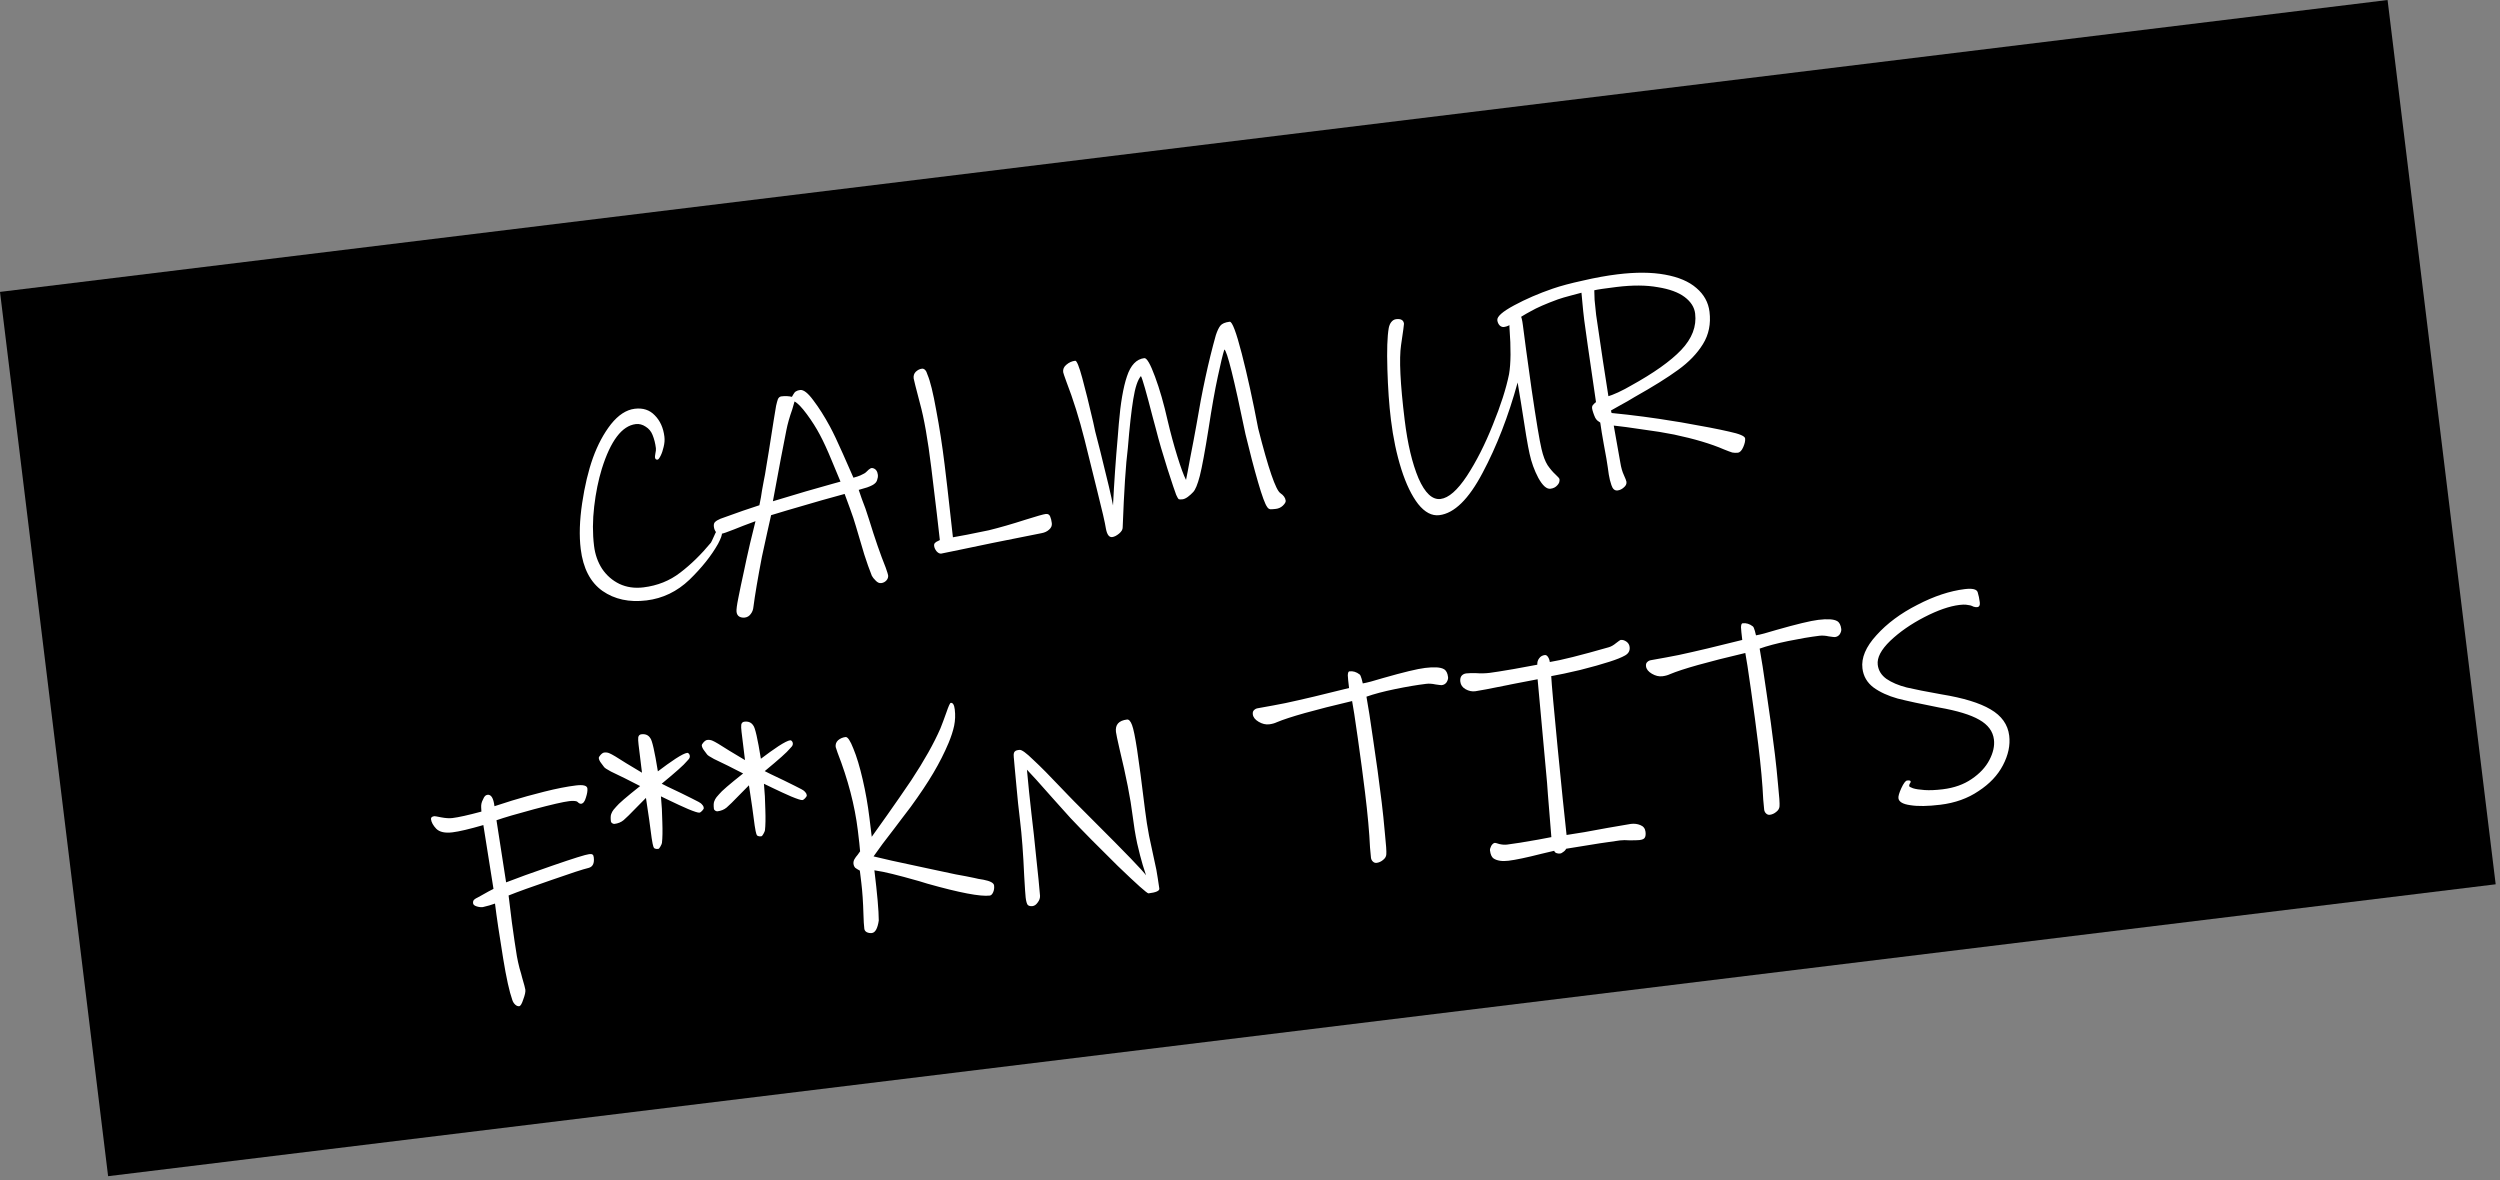 <svg width="449" height="212" viewBox="0 0 449 212" fill="none" xmlns="http://www.w3.org/2000/svg">
<rect x="0" y="0" width="449" height="212" fill="#808080" stroke="none"/>
<rect y="52.424" width="432" height="160" transform="rotate(-6.97 0 52.424)" fill="black"/>
<path d="M129.665 95.701C129.707 96.045 129.473 96.702 128.963 97.673C127.757 99.811 126.047 101.958 123.831 104.115C121.61 106.237 119.038 107.477 116.113 107.835C113.016 108.214 110.38 107.645 108.204 106.13C106.024 104.581 104.721 102.068 104.296 98.593C104.006 96.218 104.091 93.484 104.55 90.389C105.01 87.294 105.656 84.579 106.488 82.242C107.35 79.866 108.431 77.848 109.729 76.188C111.063 74.523 112.486 73.598 114 73.413C115.48 73.232 116.681 73.627 117.602 74.597C118.559 75.562 119.134 76.837 119.327 78.42C119.399 79.005 119.352 79.621 119.187 80.27C119.052 80.88 118.872 81.409 118.647 81.856C118.422 82.302 118.241 82.534 118.103 82.551C117.828 82.584 117.672 82.446 117.634 82.137C117.621 82.033 117.645 81.803 117.707 81.447C117.798 81.051 117.829 80.733 117.799 80.492C117.694 79.632 117.492 78.836 117.193 78.104C116.941 77.472 116.532 76.98 115.965 76.63C115.394 76.246 114.799 76.092 114.18 76.168C111.702 76.471 109.672 79.146 108.089 84.194C107.464 86.226 107.007 88.482 106.716 90.963C106.426 93.443 106.417 95.801 106.691 98.038C106.88 99.587 107.362 100.959 108.137 102.157C108.946 103.35 109.982 104.254 111.245 104.868C112.542 105.478 113.982 105.686 115.565 105.492C118.077 105.185 120.274 104.305 122.157 102.853C124.074 101.396 125.915 99.599 127.68 97.463C127.74 97.385 127.935 96.978 128.264 96.239C128.588 95.466 128.854 95.067 129.06 95.041C129.267 95.016 129.411 95.051 129.492 95.146C129.573 95.24 129.631 95.425 129.665 95.701ZM157.671 85.309C157.7 85.55 157.663 85.817 157.559 86.109C157.49 86.397 157.36 86.622 157.17 86.785C156.955 87.021 156.479 87.271 155.743 87.536C155.003 87.766 154.497 87.915 154.226 87.983C154.661 89.257 154.877 89.877 154.872 89.843C155.218 90.673 155.622 91.829 156.082 93.309C157.126 96.709 158.125 99.591 159.077 101.954C159.346 102.724 159.489 103.178 159.506 103.316C159.548 103.66 159.446 103.969 159.2 104.244C158.954 104.518 158.642 104.679 158.263 104.725C157.919 104.767 157.586 104.616 157.265 104.271C156.948 103.96 156.72 103.674 156.584 103.411C156.131 102.279 155.678 101.007 155.227 99.596C154.809 98.18 154.304 96.478 153.712 94.49C153.465 93.612 153.106 92.538 152.637 91.268C152.163 89.964 151.849 89.112 151.696 88.712C149.699 89.235 146.274 90.213 141.42 91.644L138.489 92.526L137.777 95.704L136.837 100.01C136.091 103.908 135.584 106.904 135.316 108.997C135.272 109.492 135.114 109.913 134.842 110.26C134.574 110.642 134.217 110.86 133.77 110.915C133.391 110.961 133.052 110.898 132.751 110.725C132.485 110.548 132.329 110.271 132.282 109.892C132.236 109.514 132.344 108.68 132.605 107.39C132.871 106.136 133.023 105.383 133.063 105.134C133.158 104.773 133.337 103.948 133.598 102.659C133.882 101.262 134.252 99.576 134.709 97.599C135.196 95.583 135.522 94.251 135.687 93.603C133.982 94.23 132.715 94.717 131.884 95.063C130.618 95.567 129.831 95.838 129.521 95.876C129.143 95.922 128.833 95.82 128.593 95.57C128.383 95.281 128.257 94.965 128.215 94.621C128.165 94.208 128.234 93.92 128.424 93.757C128.609 93.56 128.934 93.363 129.399 93.166C130.669 92.697 132.008 92.219 133.415 91.732C134.857 91.242 135.847 90.911 136.385 90.741C136.607 89.701 136.762 88.826 136.85 88.117C136.933 87.653 137.037 87.081 137.164 86.402C137.321 85.684 137.476 84.81 137.629 83.778L138.081 81.051C138.825 76.28 139.26 73.555 139.387 72.876C139.5 72.374 139.609 71.976 139.713 71.684C139.851 71.388 140.058 71.223 140.333 71.189C141.021 71.105 141.653 71.132 142.229 71.272C142.29 71.194 142.376 71.044 142.488 70.821C142.631 70.559 142.784 70.383 142.948 70.293C143.142 70.165 143.393 70.082 143.703 70.044C144.323 69.968 145.114 70.587 146.078 71.901C147.076 73.211 148.072 74.783 149.065 76.618C149.651 77.698 150.427 79.332 151.393 81.519C152.354 83.672 152.982 85.097 153.277 85.794C153.785 85.662 154.205 85.524 154.536 85.378C154.898 85.194 155.128 85.079 155.227 85.032C155.391 84.942 155.565 84.799 155.751 84.601C155.936 84.404 156.111 84.26 156.274 84.171C156.434 84.046 156.623 84.023 156.842 84.101C157.315 84.253 157.591 84.656 157.671 85.309ZM150.953 86.497C150.706 85.899 150.187 84.653 149.396 82.759C148.602 80.83 147.888 79.276 147.255 78.096C146.617 76.882 145.838 75.65 144.917 74.4C143.996 73.151 143.256 72.386 142.698 72.105L142.294 73.516C141.8 74.904 141.446 76.152 141.233 77.261C140.71 79.839 139.903 84.094 138.812 90.025L144.725 88.254L149.585 86.874L150.953 86.497ZM188.907 93.959C188.962 94.406 188.799 94.793 188.42 95.118C188.075 95.44 187.63 95.652 187.083 95.753L178.287 97.51L172.208 98.777L169.04 99.426C168.764 99.46 168.485 99.319 168.202 99.005C167.954 98.686 167.811 98.371 167.773 98.062C167.743 97.821 167.791 97.64 167.916 97.52C168.071 97.362 168.233 97.255 168.401 97.199C168.599 97.105 168.73 97.037 168.795 96.994C168.602 95.132 168.089 90.794 167.256 83.98C166.642 78.957 165.96 75.093 165.211 72.391C164.491 69.65 164.119 68.176 164.094 67.97C164.035 67.488 164.161 67.088 164.471 66.771C164.816 66.45 165.178 66.266 165.556 66.219C165.797 66.19 165.999 66.27 166.162 66.46C166.321 66.615 166.46 66.895 166.579 67.299C167.066 68.427 167.587 70.546 168.142 73.657C168.731 76.763 169.234 80.019 169.651 83.426C170.004 86.316 170.315 89.002 170.583 91.484C170.852 93.966 171.039 95.637 171.144 96.497C171.587 96.408 172.441 96.251 173.706 96.027C174.966 95.768 176.261 95.505 177.591 95.237C179.557 94.753 181.767 94.116 184.22 93.327C186.204 92.7 187.402 92.362 187.815 92.311C188.194 92.265 188.455 92.407 188.601 92.739C188.746 93.07 188.848 93.477 188.907 93.959ZM230.91 89.924C230.939 90.165 230.767 90.465 230.392 90.825C230.047 91.147 229.633 91.337 229.152 91.396C228.739 91.447 228.41 91.469 228.165 91.464C227.915 91.425 227.724 91.291 227.592 91.063C227.219 90.585 226.67 89.097 225.946 86.602C225.222 84.106 224.469 81.229 223.686 77.972C221.628 67.991 220.362 62.924 219.89 62.773C219.612 63.645 219.219 65.282 218.709 67.684C218.195 70.052 217.647 73.14 217.065 76.948C216.413 81.044 215.887 83.885 215.488 85.47C215.083 87.022 214.679 87.997 214.274 88.395C214.028 88.67 213.713 88.953 213.33 89.244C212.976 89.497 212.662 89.64 212.387 89.674C212.043 89.716 211.815 89.709 211.703 89.653C211.587 89.562 211.433 89.301 211.241 88.871C211.04 88.372 210.518 86.811 209.673 84.191C208.825 81.535 208.13 79.141 207.59 77.006L207.015 74.876C205.883 70.474 205.183 68.028 204.913 67.537C204.331 68.202 203.871 69.585 203.535 71.687C203.194 73.754 202.87 76.675 202.563 80.45C202.189 83.394 201.88 88.147 201.634 94.708C201.646 95.091 201.43 95.466 200.986 95.835C200.542 96.203 200.131 96.411 199.753 96.457C199.202 96.524 198.827 96.029 198.628 94.971C198.463 93.908 197.94 91.632 197.06 88.142C196.213 84.649 195.454 81.581 194.782 78.939C193.833 75.178 192.746 71.714 191.521 68.546C191.154 67.543 190.962 66.973 190.945 66.835C190.882 66.319 191.072 65.876 191.516 65.508C191.99 65.101 192.52 64.861 193.105 64.79C193.38 64.756 193.803 65.787 194.373 67.883C194.944 69.978 195.599 72.622 196.338 75.815L196.701 77.499C196.978 78.618 197.278 79.786 197.601 81.004C198.899 86.189 199.664 89.448 199.897 90.782C200.097 86.706 200.381 82.602 200.749 78.471L200.936 76.143C201.247 72.403 201.737 69.549 202.404 67.582C203.067 65.58 204.104 64.493 205.515 64.32C205.963 64.266 206.605 65.375 207.441 67.647C208.274 69.885 209.034 72.534 209.722 75.593C210.232 77.766 210.805 79.879 211.44 81.931C212.075 83.984 212.598 85.405 213.009 86.193C213.144 85.582 213.399 84.242 213.774 82.17C214.184 80.094 214.555 78.128 214.887 76.271C215.87 70.319 217.031 64.956 218.368 60.182C218.624 59.417 218.888 58.861 219.159 58.514C219.461 58.127 220.025 57.884 220.851 57.783C221.299 57.728 222.02 59.631 223.016 63.49C224.012 67.35 224.997 71.84 225.972 76.959C227.793 84.141 229.122 88.012 229.959 88.573C230.53 88.957 230.847 89.408 230.91 89.924ZM280.086 86.06C280.137 86.473 280.007 86.838 279.696 87.155C279.39 87.507 278.979 87.714 278.463 87.777C277.774 87.862 277.05 87.217 276.288 85.843C275.561 84.465 275.034 83.01 274.707 81.479C274.409 80.188 273.899 77.159 273.177 72.393C272.864 70.406 272.661 69.173 272.568 68.696C270.9 74.767 268.802 80.175 266.274 84.919C263.78 89.66 261.191 92.194 258.507 92.522C257.165 92.686 255.896 92.02 254.701 90.525C253.539 89.026 252.534 86.948 251.686 84.293C250.833 81.603 250.207 78.624 249.807 75.355C249.484 72.705 249.272 69.693 249.174 66.317C249.071 62.907 249.153 60.435 249.42 58.9C249.507 58.471 249.656 58.12 249.868 57.85C250.109 57.541 250.402 57.366 250.746 57.324C251.607 57.218 252.077 57.493 252.157 58.147C252.169 58.25 251.994 59.529 251.63 61.983C251.267 64.437 251.482 68.916 252.278 75.42C252.803 79.721 253.632 83.217 254.765 85.907C255.927 88.559 257.248 89.795 258.728 89.614C260.173 89.437 261.75 88.057 263.46 85.473C265.166 82.855 266.713 79.802 268.103 76.314C269.527 72.822 270.501 69.787 271.024 67.208C271.351 65.317 271.378 62.537 271.104 58.869C271.035 57.445 271.031 56.695 271.091 56.618C271.324 56.24 271.716 56.017 272.267 55.95C272.886 55.874 273.299 56.679 273.505 58.366C273.753 60.396 274.276 64.243 275.073 69.909C275.905 75.57 276.499 79.147 276.857 80.639C277.15 81.896 277.513 82.864 277.945 83.545C278.412 84.221 278.881 84.775 279.353 85.206C279.825 85.638 280.069 85.922 280.086 86.06ZM313.423 78.736C313.473 79.149 313.362 79.669 313.089 80.296C312.817 80.923 312.491 81.26 312.113 81.306C311.769 81.348 311.436 81.336 311.113 81.271C310.787 81.171 310.293 80.987 309.631 80.719C307.308 79.711 304.317 78.819 300.66 78.044C299.049 77.717 297.143 77.409 294.942 77.119C292.771 76.79 291.067 76.562 289.829 76.434L291.004 83.048C291.152 83.973 291.367 84.733 291.65 85.327C291.936 85.956 292.09 86.356 292.111 86.528C292.157 86.906 292.006 87.239 291.657 87.526C291.312 87.848 290.933 88.034 290.52 88.085C290.004 88.148 289.633 87.826 289.407 87.12C289.398 87.052 289.309 86.748 289.138 86.21C289.002 85.668 288.873 84.898 288.751 83.9C288.671 83.246 288.432 81.861 288.033 79.745C287.911 79.026 287.792 78.342 287.678 77.692C287.559 77.008 287.468 76.409 287.405 75.892C287.289 75.802 287.137 75.698 286.948 75.582C286.794 75.461 286.65 75.286 286.517 75.058C286.376 74.761 286.25 74.444 286.139 74.109C286.029 73.773 285.963 73.519 285.942 73.347C285.912 73.106 285.958 72.909 286.079 72.754C286.199 72.6 286.387 72.419 286.641 72.214C285.383 63.636 284.678 58.728 284.527 57.49C284.392 56.389 284.285 55.371 284.206 54.438C284.127 53.505 284.068 52.883 284.031 52.574C283.828 52.633 283.219 52.795 282.204 53.059C281.188 53.323 280.379 53.561 279.777 53.775C277.638 54.56 276.03 55.263 274.953 55.883C273.838 56.474 272.783 57.127 271.787 57.842C271.503 58.087 271.232 58.294 270.973 58.466C270.676 58.607 270.39 58.694 270.115 58.728C269.839 58.761 269.584 58.67 269.348 58.455C269.108 58.205 268.964 57.89 268.918 57.512C268.838 56.858 269.847 55.967 271.944 54.837C274.041 53.708 276.346 52.71 278.86 51.844C280.267 51.357 282.077 50.874 284.288 50.394C286.495 49.88 288.562 49.505 290.489 49.269C293.793 48.865 296.641 48.884 299.035 49.325C301.463 49.761 303.342 50.562 304.672 51.726C306.037 52.887 306.822 54.31 307.028 55.996C307.293 58.164 306.901 60.098 305.851 61.798C304.802 63.498 303.314 65.042 301.388 66.43C299.497 67.813 296.885 69.442 293.551 71.317C292.707 71.839 291.859 72.327 291.006 72.78C290.188 73.23 289.633 73.542 289.34 73.718C289.365 73.924 289.401 74.077 289.448 74.176C293.265 74.547 297.046 75.046 300.789 75.671L301.911 75.848C305.801 76.525 308.68 77.081 310.549 77.516C312.414 77.916 313.372 78.323 313.423 78.736ZM304.447 56.312C304.308 55.176 303.681 54.188 302.565 53.346C301.45 52.505 299.841 51.915 297.739 51.579C295.668 51.203 293.204 51.19 290.348 51.539C288.214 51.8 286.876 51.999 286.334 52.135C286.329 52.38 286.347 52.954 286.388 53.857C286.463 54.756 286.555 55.653 286.664 56.547L287.88 64.781L288.869 71.156C289.175 71.083 289.758 70.855 290.619 70.47C291.51 70.047 292.249 69.66 292.834 69.309C296.99 67.02 300.027 64.867 301.946 62.851C303.895 60.797 304.729 58.617 304.447 56.312ZM106.641 153.982C106.771 155.048 106.464 155.68 105.72 155.875C104.769 156.096 102.535 156.823 99.019 158.057C95.533 159.251 92.974 160.175 91.343 160.829C91.435 161.586 91.631 163.186 91.93 165.629C92.258 168.033 92.56 170.074 92.835 171.752C92.95 172.402 93.107 173.116 93.307 173.895C93.541 174.669 93.697 175.227 93.773 175.567C94.131 176.78 94.325 177.507 94.354 177.748C94.4 178.127 94.278 178.7 93.988 179.469C93.737 180.268 93.49 180.683 93.25 180.712C93.009 180.742 92.77 180.648 92.534 180.433C92.299 180.217 92.125 179.942 92.014 179.606C91.481 178.099 90.933 175.617 90.37 172.158C89.681 167.947 89.191 164.654 88.901 162.28C88.698 162.339 88.363 162.45 87.894 162.612C87.455 162.736 87.065 162.836 86.725 162.912C86.381 162.954 86.009 162.913 85.61 162.787C85.21 162.661 84.996 162.478 84.966 162.237C84.933 161.961 84.993 161.745 85.149 161.586C85.338 161.423 85.549 161.292 85.782 161.194C86.01 161.061 86.174 160.972 86.273 160.925C87.448 160.257 88.234 159.829 88.63 159.641L86.81 148.181C84.314 148.905 82.464 149.341 81.26 149.488C79.918 149.652 78.949 149.439 78.353 148.848C77.791 148.253 77.477 147.681 77.409 147.13C77.371 146.82 77.576 146.638 78.023 146.584C78.092 146.575 78.503 146.647 79.255 146.8C80.041 146.948 80.71 146.989 81.26 146.921C82.362 146.787 84.096 146.4 86.462 145.762C86.454 145.693 86.439 145.432 86.419 144.981C86.395 144.495 86.497 144.046 86.726 143.634C86.86 143.303 86.99 143.078 87.115 142.958C87.24 142.838 87.388 142.767 87.56 142.746C88.214 142.666 88.629 143.349 88.806 144.794C89.275 144.632 90.334 144.293 91.982 143.777C93.665 143.257 95.59 142.725 97.759 142.18C99.928 141.636 101.821 141.264 103.438 141.067C104.745 140.907 105.431 141.085 105.494 141.601C105.544 142.014 105.455 142.566 105.225 143.258C105.03 143.946 104.743 144.312 104.364 144.359C104.227 144.376 104.081 144.324 103.926 144.203C103.767 144.047 103.652 143.957 103.578 143.931C103.252 143.831 102.796 143.817 102.211 143.888C101.145 144.019 99.038 144.503 95.893 145.342C92.782 146.176 90.54 146.835 89.167 147.317L90.897 158.473C92.697 157.764 95.473 156.761 99.226 155.464C102.979 154.167 105.182 153.479 105.836 153.399C106.111 153.365 106.307 153.394 106.423 153.484C106.534 153.541 106.607 153.706 106.641 153.982ZM126.398 145.122C126.411 145.226 126.31 145.395 126.094 145.631C125.908 145.828 125.747 145.936 125.609 145.952C125.368 145.982 124.696 145.767 123.592 145.308C122.523 144.845 121.413 144.335 120.262 143.777L118.703 143.025C118.845 144.474 118.929 146.018 118.955 147.656C119.011 149.256 118.988 150.499 118.887 151.384C118.869 151.526 118.774 151.747 118.601 152.048C118.459 152.31 118.336 152.447 118.232 152.46C117.716 152.523 117.42 152.384 117.343 152.044C117.19 151.644 116.94 150.033 116.595 147.211L116.013 143.301L114.661 144.671C113.203 146.177 112.315 147.054 111.996 147.302C111.553 147.671 111.004 147.895 110.35 147.975C110.247 147.988 110.12 147.951 109.97 147.864C109.819 147.778 109.736 147.666 109.719 147.528C109.648 146.943 109.664 146.505 109.768 146.213C109.872 145.921 110.014 145.659 110.196 145.427C110.411 145.191 110.564 145.015 110.655 144.899C111.078 144.359 112.515 143.118 114.967 141.176L112.23 139.782C111.336 139.333 110.501 138.928 109.724 138.569C108.977 138.172 108.558 137.891 108.469 137.728C108.383 137.598 108.216 137.374 107.967 137.055C107.719 136.737 107.578 136.44 107.544 136.164C107.527 136.027 107.627 135.84 107.842 135.604C108.088 135.329 108.314 135.18 108.521 135.154C108.865 135.112 109.185 135.16 109.481 135.299C109.885 135.459 110.883 136.053 112.476 137.081L115.302 138.778L114.684 133.72C114.613 133.135 114.594 132.7 114.63 132.417C114.695 132.094 114.882 131.914 115.192 131.876C115.915 131.788 116.449 132.02 116.796 132.571C117.122 132.95 117.575 134.938 118.154 138.534C119.304 137.66 120.364 136.902 121.333 136.26C122.337 135.613 123.028 135.267 123.407 135.22C123.544 135.203 123.656 135.26 123.742 135.389C123.823 135.484 123.872 135.6 123.889 135.738C123.918 135.978 123.84 136.198 123.655 136.395C123.5 136.554 123.392 136.671 123.332 136.749C122.879 137.328 121.383 138.663 118.845 140.755C119.145 140.928 120.296 141.485 122.297 142.428C122.559 142.571 123.21 142.893 124.249 143.395C125.288 143.896 125.87 144.227 125.994 144.386C126.075 144.481 126.157 144.576 126.238 144.671C126.32 144.765 126.373 144.916 126.398 145.122ZM144.897 142.861C144.91 142.964 144.808 143.134 144.593 143.37C144.407 143.567 144.246 143.674 144.108 143.691C143.867 143.72 143.195 143.506 142.091 143.047C141.022 142.584 139.912 142.073 138.761 141.516L137.202 140.763C137.344 142.213 137.428 143.757 137.454 145.395C137.51 146.995 137.487 148.237 137.386 149.123C137.368 149.265 137.273 149.486 137.1 149.786C136.958 150.048 136.835 150.185 136.731 150.198C136.215 150.261 135.919 150.123 135.842 149.783C135.689 149.383 135.439 147.772 135.094 144.95L134.512 141.04L133.16 142.41C131.702 143.915 130.814 144.792 130.495 145.041C130.052 145.409 129.503 145.633 128.849 145.713C128.746 145.726 128.619 145.689 128.469 145.603C128.318 145.516 128.235 145.404 128.218 145.267C128.147 144.682 128.163 144.243 128.267 143.951C128.371 143.659 128.513 143.397 128.695 143.165C128.91 142.929 129.063 142.754 129.154 142.638C129.577 142.097 131.014 140.856 133.466 138.915L130.729 137.521C129.835 137.071 129 136.667 128.223 136.308C127.476 135.91 127.057 135.63 126.967 135.466C126.882 135.337 126.715 135.113 126.466 134.794C126.218 134.475 126.077 134.178 126.043 133.903C126.026 133.765 126.126 133.578 126.341 133.342C126.587 133.068 126.813 132.918 127.02 132.893C127.364 132.851 127.684 132.899 127.98 133.037C128.384 133.197 129.382 133.791 130.975 134.819L133.801 136.516L133.183 131.458C133.112 130.873 133.093 130.439 133.129 130.155C133.194 129.833 133.381 129.653 133.691 129.615C134.414 129.526 134.948 129.758 135.295 130.309C135.621 130.689 136.074 132.676 136.653 136.273C137.803 135.399 138.863 134.64 139.832 133.998C140.836 133.351 141.527 133.005 141.906 132.959C142.043 132.942 142.155 132.998 142.241 133.127C142.322 133.222 142.371 133.338 142.388 133.476C142.417 133.717 142.339 133.936 142.154 134.133C141.999 134.292 141.891 134.41 141.831 134.487C141.377 135.066 139.882 136.402 137.344 138.493C137.644 138.666 138.795 139.224 140.796 140.167C141.058 140.309 141.709 140.631 142.748 141.133C143.787 141.635 144.369 141.965 144.493 142.124C144.574 142.219 144.656 142.314 144.737 142.409C144.819 142.504 144.872 142.654 144.897 142.861ZM178.536 159.022C178.591 159.47 178.536 159.878 178.371 160.247C178.207 160.617 178.004 160.816 177.763 160.845C176.077 161.052 172.341 160.338 166.553 158.706L165.084 158.257C163.021 157.671 161.414 157.239 160.263 156.96C159.145 156.678 158.071 156.46 157.04 156.307C157.561 160.574 157.824 163.58 157.828 165.326C157.618 166.748 157.203 167.498 156.583 167.573C156.274 167.611 155.971 167.561 155.674 167.423C155.412 167.28 155.265 167.071 155.231 166.796C155.155 166.176 155.104 165.327 155.077 164.248C155.014 162.02 154.886 160.115 154.692 158.532L154.427 156.364C154.054 156.165 153.77 155.99 153.577 155.839C153.414 155.65 153.318 155.435 153.289 155.194C153.251 154.884 153.303 154.598 153.446 154.336C153.619 154.036 153.813 153.768 154.028 153.532C154.24 153.261 154.389 153.051 154.475 152.901C154.421 152.174 154.285 150.916 154.066 149.126C153.519 144.653 152.304 140 150.421 135.166L150.088 134.159C150.03 133.677 150.173 133.275 150.517 132.954C150.897 132.628 151.344 132.433 151.861 132.37C152.239 132.324 152.708 133.018 153.267 134.451C153.861 135.88 154.419 137.733 154.942 140.009C155.461 142.25 155.861 144.524 156.143 146.83L156.566 150.288C156.984 149.713 157.923 148.393 159.382 146.329C160.841 144.264 162.265 142.204 163.656 140.148C165.983 136.616 167.733 133.503 168.905 130.81C169.2 130.076 169.555 129.124 169.971 127.956C170.356 126.826 170.618 126.253 170.756 126.236C171.134 126.19 171.374 126.58 171.475 127.405C171.597 128.403 171.56 129.386 171.364 130.353C171.163 131.285 170.834 132.303 170.375 133.407C169.618 135.211 168.704 137.017 167.632 138.824C166.591 140.593 165.233 142.627 163.559 144.928C162.929 145.773 162.372 146.505 161.889 147.122C161.406 147.74 160.985 148.298 160.627 148.796C159.056 150.804 157.811 152.475 156.891 153.81C157.36 153.928 158.438 154.18 160.127 154.567C161.85 154.95 164.074 155.429 166.799 156.004C168.737 156.431 170.351 156.775 171.64 157.036C172.925 157.263 174.034 157.477 174.966 157.677C175.181 157.721 175.433 157.778 175.721 157.847C176.004 157.882 176.307 157.933 176.63 157.998C177.846 158.233 178.481 158.575 178.536 159.022ZM208.214 159.585C208.264 159.998 207.618 160.286 206.276 160.45C206.036 160.48 204.193 158.837 200.749 155.521C197.336 152.166 194.505 149.299 192.259 146.919C191.937 146.575 190.906 145.426 189.166 143.473C186.611 140.573 185.035 138.827 184.439 138.236L184.822 142.223L185.244 146.101C185.542 148.544 185.832 151.198 186.112 154.062C186.427 156.922 186.653 159.2 186.79 160.894C186.806 161.311 186.663 161.713 186.361 162.099C186.094 162.481 185.788 162.693 185.444 162.735C185.065 162.782 184.777 162.712 184.58 162.527C184.413 162.303 184.289 161.864 184.209 161.21C184.159 160.797 184.072 159.515 183.949 157.365C183.775 153.37 183.524 150.03 183.196 147.346C182.935 145.213 182.723 143.196 182.561 141.295C182.394 139.359 182.283 138.168 182.228 137.721L182.097 136.217L182.078 136.063C182.032 135.684 182.048 135.385 182.126 135.166C182.234 134.909 182.477 134.757 182.856 134.71L183.114 134.679C183.492 134.632 184.316 135.23 185.586 136.472C186.885 137.675 188.538 139.342 190.545 141.471C190.982 141.907 191.403 142.344 191.806 142.784C192.204 143.189 192.584 143.579 192.944 143.954C195.213 146.227 196.407 147.425 196.527 147.55C202.175 153.181 205.275 156.399 205.827 157.205C205.725 156.938 205.526 156.316 205.232 155.339C204.938 154.362 204.606 153.076 204.237 151.48C203.901 149.879 203.628 148.219 203.418 146.498C203.044 143.436 202.257 139.428 201.058 134.476C200.684 132.845 200.474 131.84 200.427 131.462C200.268 130.154 200.927 129.41 202.407 129.229C202.751 129.187 203.053 129.517 203.314 130.218C203.57 130.886 203.871 132.351 204.218 134.613C204.564 136.876 205.043 140.502 205.652 145.492C205.846 147.074 206.087 148.617 206.375 150.118C206.698 151.615 206.983 152.943 207.229 154.1C207.599 155.696 207.834 156.907 207.935 157.733L208.214 159.585ZM260.072 121.603C260.105 121.878 260.021 122.186 259.818 122.525C259.611 122.829 259.318 123.005 258.939 123.051C258.836 123.064 258.464 123.022 257.824 122.926C257.213 122.791 256.65 122.755 256.134 122.818C254.482 123.02 252.618 123.335 250.54 123.764C248.462 124.192 246.753 124.646 245.415 125.124C245.72 126.763 246.126 129.368 246.632 132.938C247.169 136.469 247.677 140.197 248.156 144.119C248.358 145.771 248.549 147.616 248.728 149.655C248.942 151.689 249.027 152.954 248.982 153.448C248.96 153.835 248.757 154.174 248.373 154.466C248.024 154.753 247.643 154.922 247.23 154.972C246.989 155.002 246.77 154.924 246.573 154.738C246.376 154.553 246.26 154.322 246.227 154.047L246.057 152.234C245.936 149.525 245.635 146.209 245.155 142.286C244.811 139.464 244.383 136.251 243.872 132.647C243.357 129.007 243.013 126.762 242.839 125.91C236.05 127.509 231.542 128.776 229.316 129.711C228.92 129.899 228.464 130.025 227.948 130.088C227.329 130.164 226.699 130.014 226.059 129.638C225.42 129.262 225.068 128.816 225.005 128.3C224.963 127.956 225.037 127.702 225.227 127.539C225.412 127.342 225.66 127.225 225.969 127.187C227.918 126.844 229.557 126.539 230.887 126.271C233.915 125.622 237.717 124.72 242.291 123.567C242.16 122.501 242.085 121.742 242.065 121.29C242.079 120.834 242.172 120.596 242.344 120.575C242.998 120.495 243.614 120.681 244.194 121.134C244.309 121.225 244.429 121.49 244.553 121.929C244.672 122.333 244.74 122.604 244.757 122.742C245.51 122.615 246.727 122.292 248.41 121.772C252.055 120.732 254.565 120.128 255.942 119.96C257.594 119.758 258.72 119.83 259.321 120.176C259.733 120.405 259.983 120.88 260.072 121.603ZM292.681 116.202C292.761 116.856 292.491 117.36 291.871 117.715C291.251 118.071 290.319 118.447 289.075 118.843C287.698 119.291 285.942 119.785 283.808 120.325C281.67 120.831 279.934 121.2 278.6 121.433C278.678 122.926 279.062 127.209 279.752 134.285C280.443 141.36 280.977 146.586 281.355 149.962C283.209 149.7 285.637 149.281 288.64 148.705C291.169 148.256 292.589 148.012 292.899 147.974C293.518 147.899 294.085 147.969 294.601 148.185C295.151 148.398 295.461 148.796 295.533 149.381C295.592 149.863 295.548 150.217 295.401 150.445C295.289 150.668 294.974 150.811 294.458 150.875C294.252 150.9 293.678 150.918 292.736 150.928C292.031 150.874 291.437 150.877 290.956 150.936C289.338 151.134 286.116 151.632 281.29 152.432C281.147 152.694 280.962 152.891 280.734 153.024C280.544 153.187 280.363 153.279 280.191 153.3C279.985 153.325 279.772 153.299 279.553 153.221C279.334 153.143 279.194 153.003 279.135 152.8L276.843 153.342C274.201 154.015 272.227 154.431 270.919 154.591C269.784 154.729 268.894 154.594 268.25 154.183C267.907 153.946 267.691 153.466 267.602 152.743C267.577 152.537 267.649 152.266 267.817 151.931C268.021 151.592 268.242 151.408 268.483 151.378C268.552 151.37 268.823 151.442 269.295 151.593C269.798 151.707 270.256 151.738 270.669 151.687C271.942 151.532 273.809 151.234 276.27 150.793L278.625 150.348L278.007 142.723C277.945 141.927 277.893 141.217 277.852 140.594C277.806 139.936 277.756 139.383 277.702 138.936L276.154 121.994C272.605 122.673 270.916 123.001 271.088 122.98C267.612 123.685 265.564 124.075 264.945 124.151C264.36 124.222 263.786 124.1 263.224 123.785C262.661 123.469 262.344 123.019 262.273 122.434C262.222 122.021 262.286 121.682 262.463 121.416C262.674 121.145 262.969 120.987 263.348 120.941C263.623 120.907 263.9 120.891 264.18 120.891C264.459 120.892 264.739 120.893 265.018 120.894C265.9 120.96 266.736 120.946 267.527 120.849C268.284 120.756 269.723 120.528 271.844 120.164C273.961 119.765 275.378 119.505 276.097 119.382C276.076 118.93 276.187 118.55 276.429 118.241C276.666 117.898 277.009 117.699 277.456 117.644C277.662 117.619 277.851 117.736 278.023 117.994C278.194 118.253 278.301 118.554 278.343 118.898C280.33 118.585 283.871 117.698 288.966 116.237C289.371 116.118 289.795 115.874 290.239 115.505C290.717 115.132 290.991 114.942 291.06 114.933C291.404 114.891 291.747 114.989 292.091 115.226C292.434 115.464 292.631 115.789 292.681 116.202ZM330.691 112.97C330.724 113.245 330.64 113.552 330.437 113.891C330.229 114.196 329.936 114.371 329.558 114.418C329.455 114.43 329.083 114.388 328.442 114.292C327.832 114.157 327.269 114.121 326.753 114.184C325.101 114.386 323.236 114.702 321.158 115.13C319.08 115.559 317.372 116.012 316.033 116.49C316.339 118.129 316.744 120.734 317.251 124.304C317.787 127.836 318.295 131.563 318.775 135.486C318.977 137.138 319.167 138.983 319.347 141.021C319.561 143.056 319.645 144.32 319.601 144.815C319.579 145.202 319.375 145.541 318.992 145.832C318.643 146.119 318.262 146.288 317.849 146.339C317.608 146.368 317.389 146.29 317.192 146.105C316.994 145.919 316.879 145.689 316.845 145.413L316.676 143.601C316.554 140.891 316.254 137.575 315.774 133.653C315.429 130.831 315.002 127.618 314.491 124.013C313.976 120.374 313.632 118.128 313.458 117.277C306.668 118.875 302.161 120.142 299.935 121.078C299.539 121.266 299.083 121.391 298.567 121.455C297.947 121.53 297.318 121.38 296.678 121.004C296.039 120.629 295.687 120.183 295.624 119.666C295.582 119.322 295.656 119.069 295.845 118.906C296.031 118.709 296.278 118.591 296.588 118.553C298.537 118.21 300.176 117.905 301.505 117.638C304.534 116.988 308.336 116.087 312.91 114.934C312.779 113.867 312.704 113.108 312.683 112.656C312.698 112.201 312.791 111.962 312.963 111.941C313.617 111.861 314.233 112.048 314.812 112.501C314.928 112.592 315.048 112.856 315.171 113.295C315.291 113.7 315.359 113.971 315.376 114.108C316.128 113.982 317.346 113.658 319.029 113.138C322.674 112.099 325.184 111.495 326.561 111.327C328.212 111.125 329.339 111.197 329.94 111.542C330.352 111.771 330.602 112.247 330.691 112.97ZM360.854 132.123C361.064 133.843 360.687 135.618 359.724 137.447C358.79 139.238 357.337 140.778 355.364 142.066C353.43 143.386 351.138 144.207 348.488 144.531C346.252 144.804 344.456 144.832 343.102 144.613C341.753 144.429 341.038 144.01 340.958 143.356C340.916 143.012 341.087 142.415 341.472 141.565C341.888 140.676 342.233 140.214 342.508 140.181C342.921 140.13 343.138 140.191 343.159 140.363C343.172 140.466 343.118 140.595 342.997 140.75C342.91 140.9 342.876 141.044 342.892 141.181C342.905 141.285 343.13 141.414 343.569 141.57C344.041 141.722 344.735 141.829 345.651 141.892C346.567 141.955 347.661 141.908 348.934 141.752C350.965 141.504 352.688 140.892 354.106 139.915C355.557 138.935 356.622 137.791 357.301 136.486C357.98 135.181 358.25 133.96 358.111 132.825C357.93 131.345 357.052 130.16 355.476 129.27C353.935 128.376 351.522 127.641 348.239 127.064C345.054 126.441 342.579 125.905 340.813 125.458C339.077 124.971 337.634 124.309 336.484 123.472C335.33 122.6 334.666 121.459 334.494 120.048C334.262 118.156 335.102 116.167 337.012 114.083C338.919 111.964 341.368 110.145 344.361 108.627C347.349 107.074 350.185 106.133 352.869 105.805C354.246 105.637 355.019 105.822 355.19 106.36C355.36 106.898 355.487 107.511 355.572 108.199C355.635 108.715 355.477 108.996 355.098 109.043C354.926 109.064 354.714 109.037 354.46 108.963C354.237 108.851 354.035 108.771 353.854 108.723C353.64 108.68 353.39 108.64 353.107 108.605C352.823 108.57 352.423 108.584 351.907 108.647C350.118 108.866 348.024 109.593 345.625 110.829C343.227 112.066 341.183 113.485 339.493 115.089C337.837 116.688 337.087 118.125 337.243 119.398C337.369 120.43 337.892 121.274 338.81 121.93C339.763 122.582 340.978 123.097 342.456 123.475C343.93 123.819 346.006 124.229 348.684 124.705C352.603 125.343 355.542 126.241 357.5 127.399C359.492 128.552 360.61 130.127 360.854 132.123Z" fill="white"/>
</svg>
